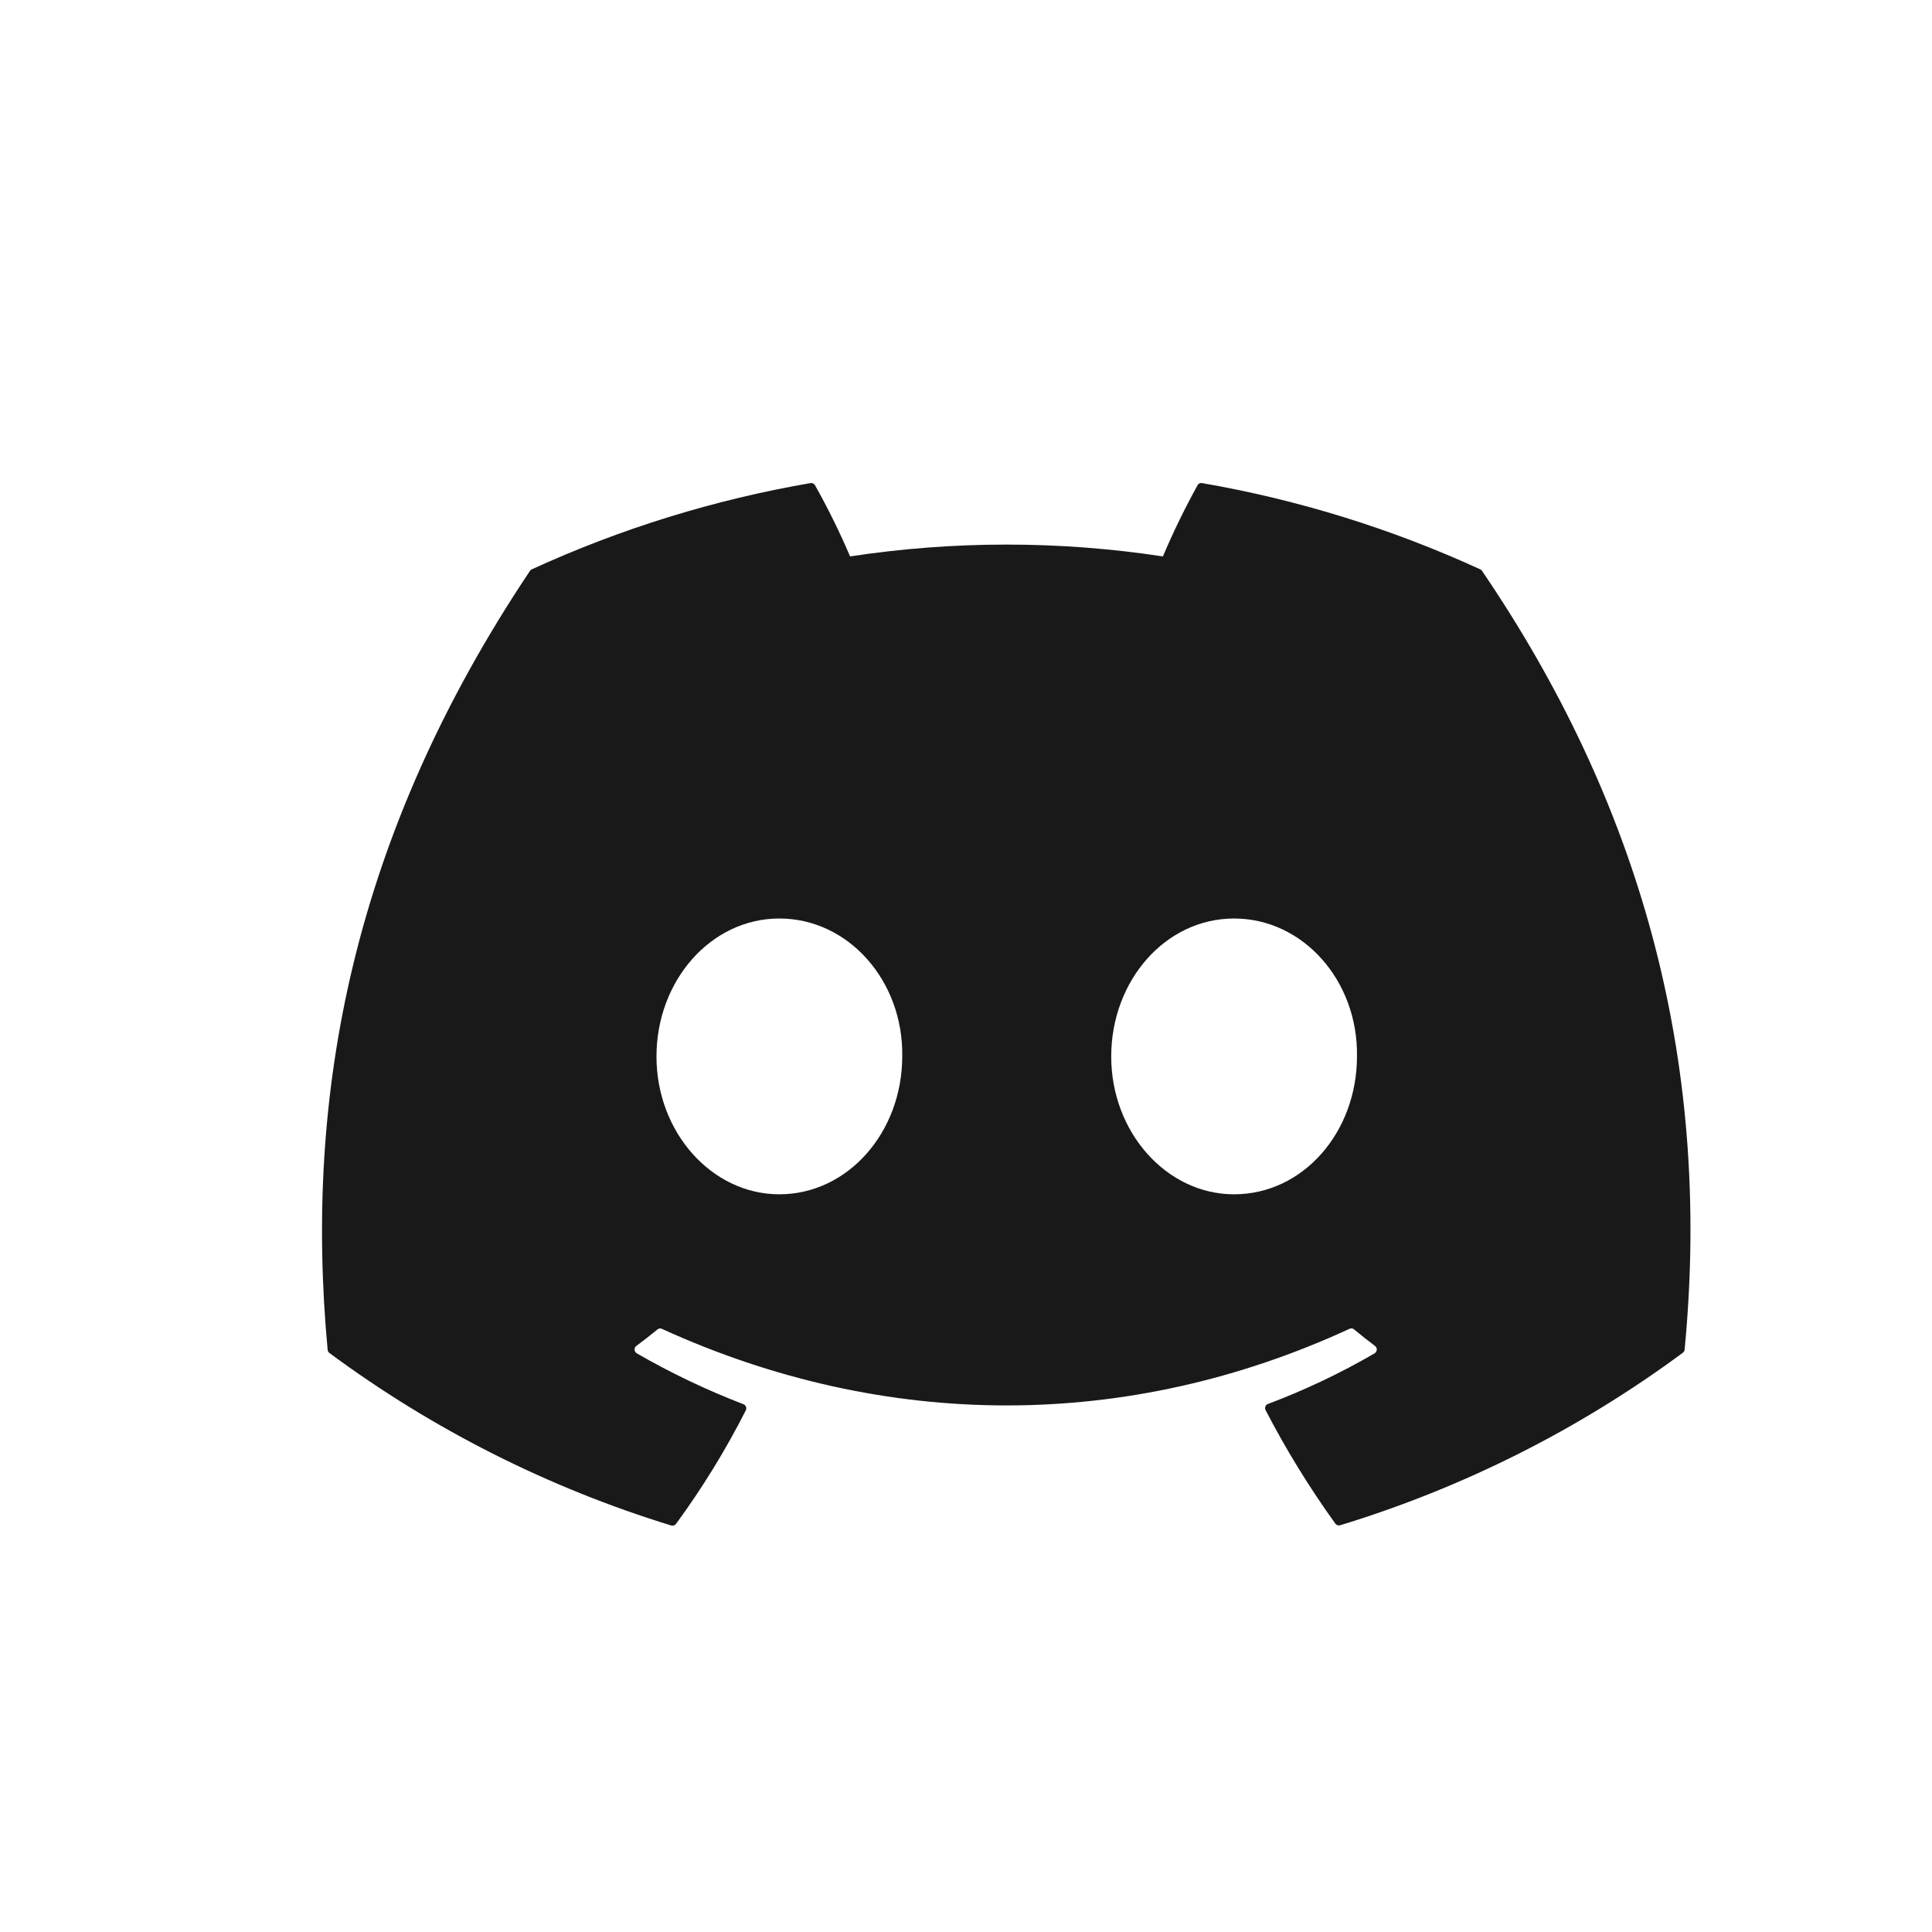 <svg width="24" height="24" viewBox="0 0 24 24" fill="none" xmlns="http://www.w3.org/2000/svg">
<path d="M18.412 7.094C18.407 7.084 18.399 7.077 18.389 7.073C17.288 6.568 16.125 6.207 14.931 6.001C14.921 5.999 14.91 6 14.9 6.005C14.89 6.01 14.882 6.017 14.877 6.027C14.718 6.314 14.574 6.61 14.446 6.912C13.158 6.716 11.848 6.716 10.56 6.912C10.431 6.609 10.285 6.314 10.124 6.027C10.118 6.018 10.11 6.01 10.1 6.006C10.09 6.001 10.079 5.999 10.069 6.001C8.873 6.207 7.708 6.567 6.605 7.073C6.595 7.078 6.587 7.085 6.582 7.094C4.379 10.387 3.775 13.596 4.07 16.767C4.071 16.775 4.073 16.783 4.077 16.79C4.081 16.797 4.086 16.803 4.093 16.808C5.376 17.757 6.811 18.481 8.337 18.95C8.348 18.953 8.36 18.953 8.371 18.95C8.381 18.946 8.391 18.939 8.398 18.93C8.725 18.484 9.015 18.012 9.265 17.519C9.268 17.512 9.27 17.505 9.27 17.497C9.271 17.489 9.27 17.482 9.267 17.475C9.264 17.468 9.26 17.461 9.255 17.456C9.249 17.451 9.243 17.446 9.236 17.444C8.778 17.268 8.334 17.056 7.909 16.811C7.902 16.806 7.895 16.8 7.891 16.792C7.886 16.785 7.883 16.776 7.883 16.767C7.882 16.758 7.884 16.75 7.887 16.741C7.891 16.733 7.896 16.726 7.903 16.721C7.993 16.654 8.082 16.585 8.166 16.516C8.174 16.509 8.183 16.505 8.193 16.503C8.202 16.502 8.212 16.503 8.221 16.507C11.002 17.776 14.015 17.776 16.764 16.507C16.773 16.503 16.783 16.501 16.793 16.502C16.802 16.503 16.812 16.507 16.819 16.513C16.903 16.582 16.993 16.654 17.082 16.721C17.089 16.726 17.095 16.733 17.098 16.741C17.102 16.75 17.103 16.758 17.103 16.767C17.102 16.776 17.099 16.785 17.095 16.792C17.09 16.8 17.084 16.806 17.077 16.811C16.653 17.058 16.209 17.268 15.75 17.441C15.742 17.444 15.736 17.448 15.731 17.453C15.726 17.459 15.721 17.465 15.719 17.472C15.716 17.479 15.715 17.487 15.715 17.494C15.715 17.502 15.717 17.509 15.721 17.516C15.975 18.007 16.265 18.478 16.588 18.927C16.595 18.936 16.604 18.943 16.615 18.947C16.626 18.95 16.638 18.95 16.649 18.947C18.179 18.48 19.618 17.756 20.904 16.805C20.911 16.8 20.916 16.794 20.92 16.787C20.924 16.78 20.927 16.772 20.927 16.764C21.28 13.101 20.332 9.918 18.412 7.094ZM9.681 14.836C8.843 14.836 8.155 14.067 8.155 13.124C8.155 12.182 8.831 11.41 9.681 11.41C10.54 11.41 11.222 12.185 11.208 13.121C11.208 14.067 10.531 14.836 9.681 14.836ZM15.33 14.836C14.492 14.836 13.804 14.067 13.804 13.124C13.804 12.182 14.477 11.41 15.33 11.41C16.189 11.41 16.871 12.185 16.857 13.121C16.857 14.067 16.186 14.836 15.33 14.836Z" fill="black" fill-opacity="0.9"/>
</svg>
